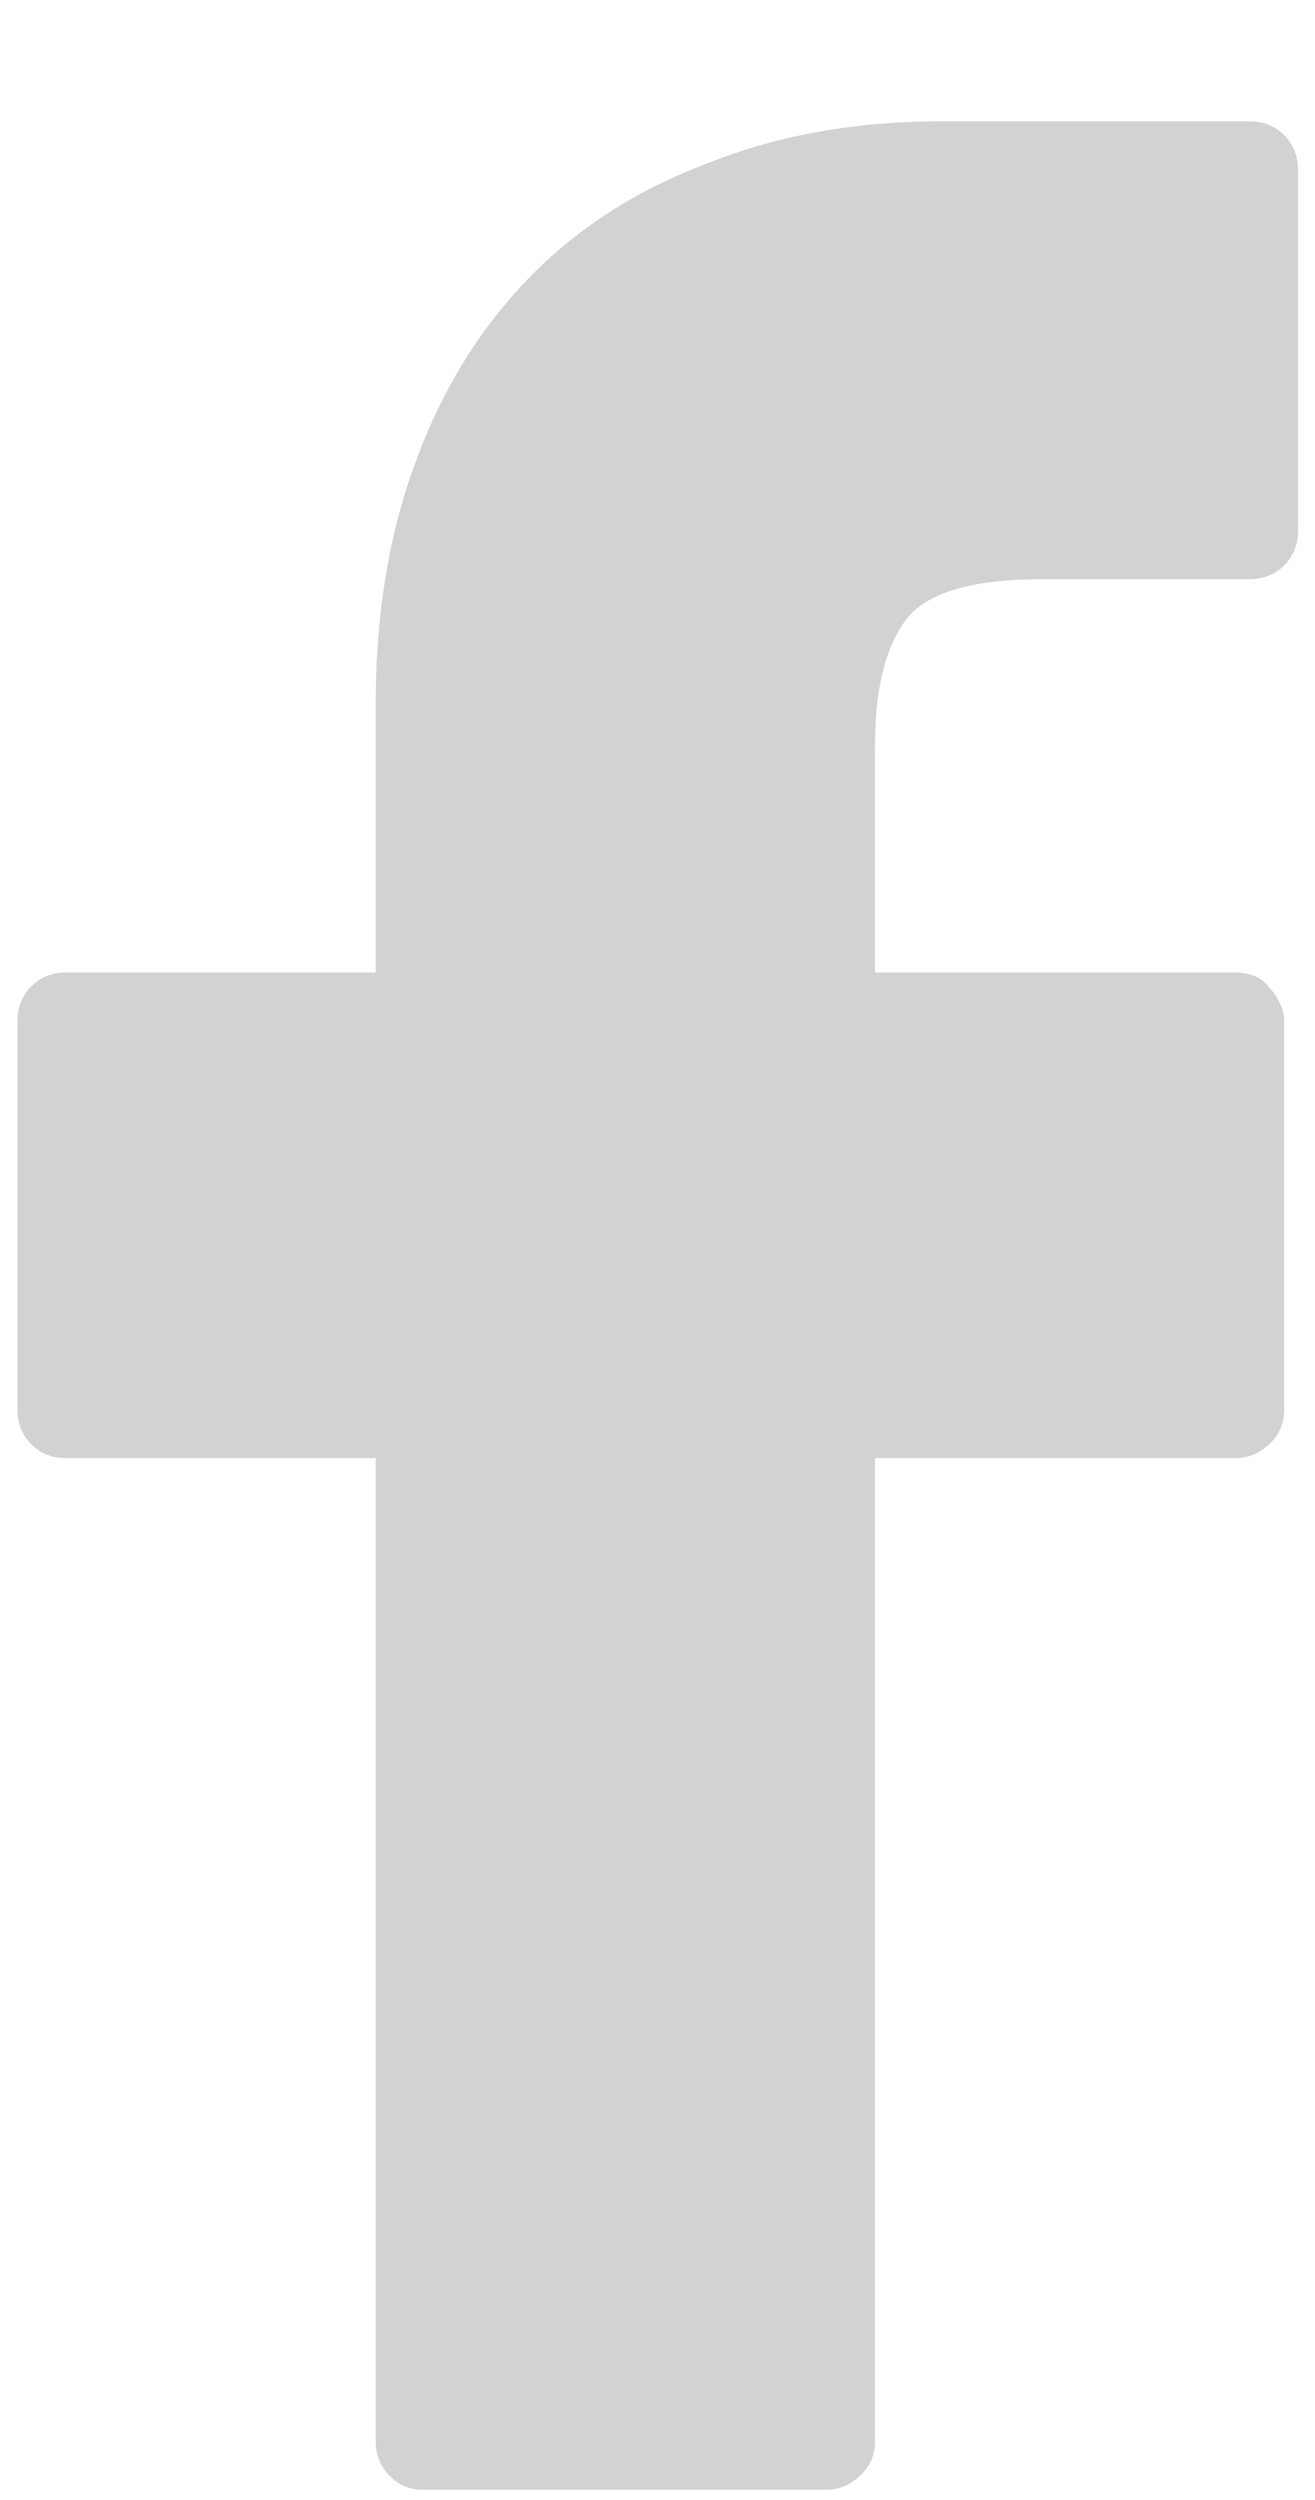 <svg width="10" height="19" viewBox="0 0 10 19" fill="none" xmlns="http://www.w3.org/2000/svg">
<path d="M9.502 0.922H7.164C6.508 0.922 5.916 1.027 5.389 1.238C4.85 1.438 4.393 1.73 4.018 2.117C3.643 2.504 3.355 2.973 3.156 3.523C2.957 4.062 2.857 4.672 2.857 5.352V7.391H0.502C0.396 7.391 0.309 7.426 0.238 7.496C0.168 7.566 0.133 7.654 0.133 7.76V10.713C0.133 10.818 0.168 10.906 0.238 10.977C0.309 11.047 0.396 11.082 0.502 11.082H2.857V18.553C2.857 18.658 2.893 18.746 2.963 18.816C3.033 18.887 3.115 18.922 3.209 18.922H6.285C6.379 18.922 6.464 18.887 6.54 18.816C6.616 18.746 6.654 18.658 6.654 18.553V11.082H9.396C9.49 11.082 9.575 11.047 9.651 10.977C9.728 10.906 9.766 10.818 9.766 10.713V7.76C9.766 7.713 9.754 7.666 9.73 7.619C9.707 7.572 9.678 7.531 9.643 7.496C9.619 7.461 9.584 7.435 9.537 7.417C9.49 7.399 9.443 7.391 9.396 7.391H6.654V5.668C6.654 5.246 6.73 4.93 6.883 4.719C7.035 4.508 7.381 4.402 7.92 4.402H9.502C9.607 4.402 9.695 4.367 9.766 4.297C9.836 4.227 9.871 4.139 9.871 4.033V1.291C9.871 1.186 9.836 1.098 9.766 1.027C9.695 0.957 9.607 0.922 9.502 0.922Z" fill="#D2D2D2"/>
</svg>

